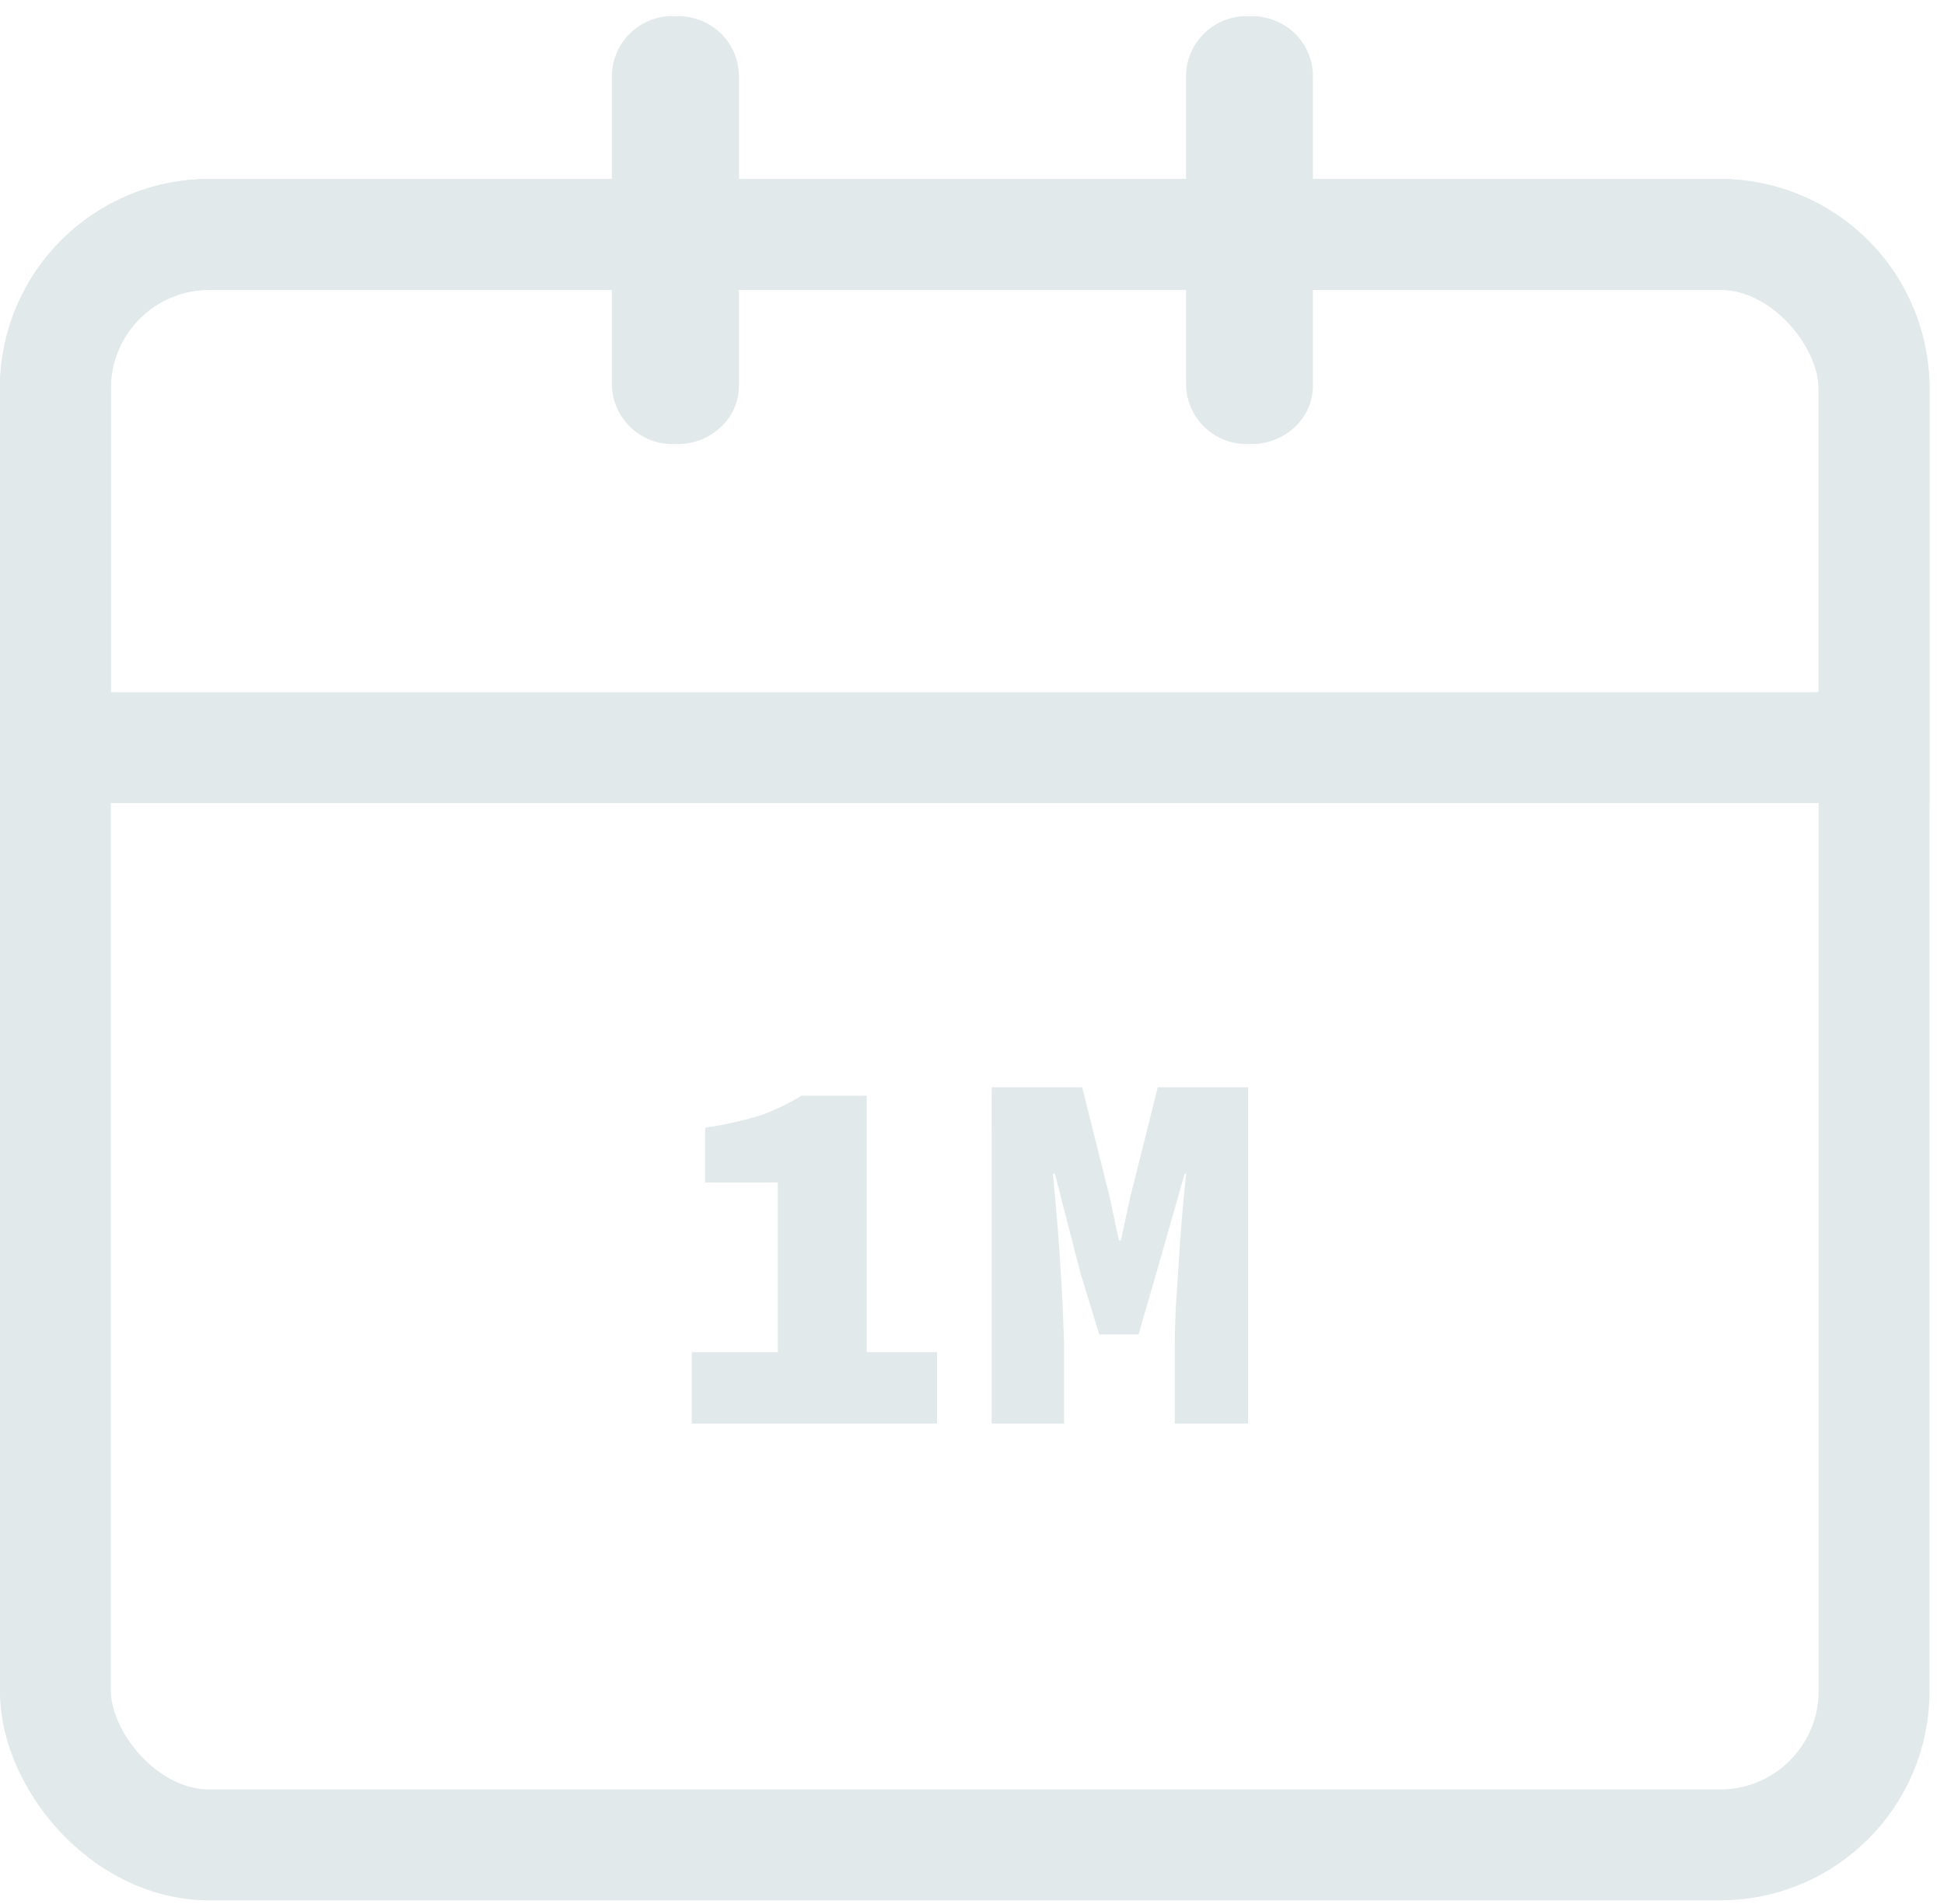 <svg width="99" height="97" fill="none" xmlns="http://www.w3.org/2000/svg"><g opacity=".4"><rect x="2.82" y="11.94" width="92.62" height="82.03" rx="7.84" stroke="#B7C9CC" stroke-width="5.65"/><path d="M2.82 19.78a7.84 7.84 0 017.84-7.84H87.6a7.84 7.84 0 017.84 7.84v18.3H2.82v-18.3z" stroke="#B7C9CC" stroke-width="5.65"/><path d="M35.23 72.51v-3.64h4.38v-8.64h-3.7v-2.79a20.1 20.1 0 002.83-.63 11.93 11.93 0 002.08-1h3.32v13.06h3.58v3.64H35.23zm15.27 0V55.38h4.61l1.4 5.59.47 2.21h.1l.48-2.21 1.4-5.59h4.6v17.13h-3.73v-4.03c0-.51.02-1.15.05-1.92l.16-2.43a86.04 86.04 0 01.37-4.35h-.08l-1.45 5.09-.9 3.1h-2l-.95-3.1-1.31-5.09h-.1a159.53 159.53 0 01.36 4.35 125.33 125.33 0 01.21 4.35v4.03H50.5zM63.75 22.62h-.24a3.08 3.08 0 01-3.11-3.08V3.9A3.08 3.08 0 0163.5.82h.24c1.68 0 3.12 1.3 3.12 3.08v15.76c0 1.66-1.44 2.96-3.12 2.96zM34.51 22.62h-.24a3.08 3.08 0 01-3.11-3.08V3.9A3.08 3.08 0 0134.27.82h.24c1.68 0 3.12 1.3 3.12 3.08v15.76c0 1.66-1.44 2.96-3.12 2.96z" fill="#B7C9CC"/></g></svg>